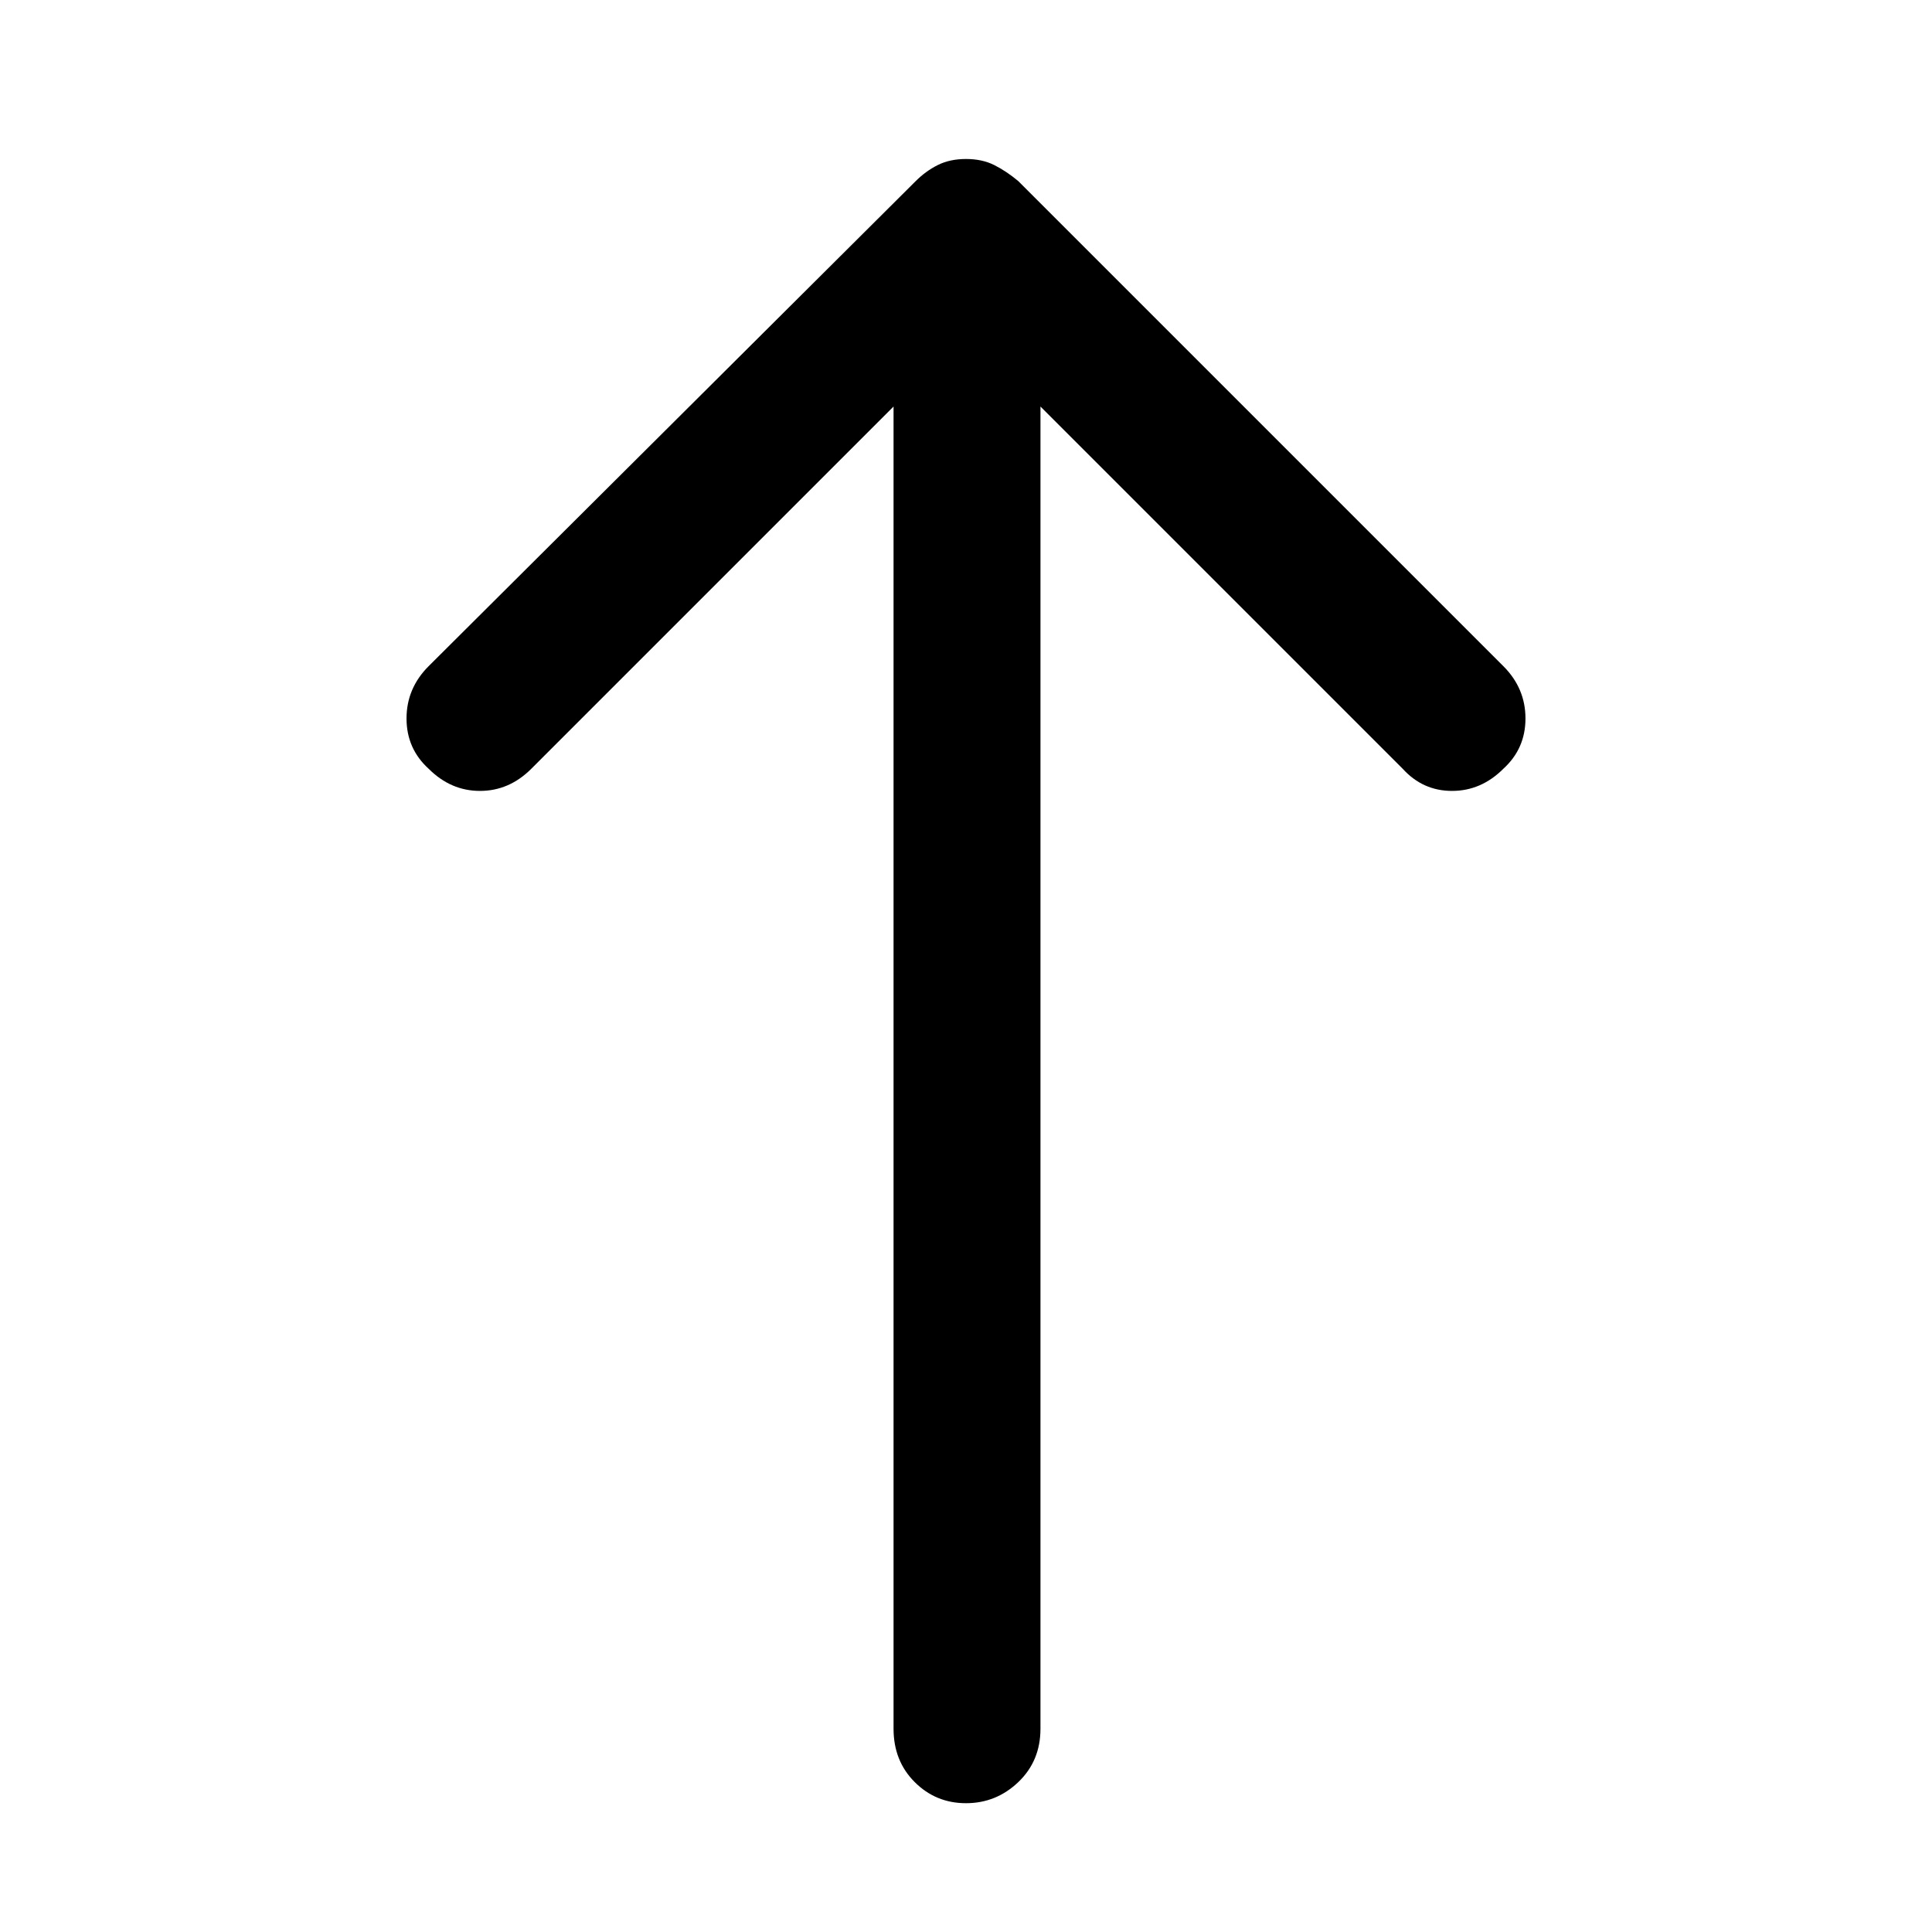 <svg xmlns="http://www.w3.org/2000/svg" height="48" viewBox="0 -960 960 960" width="48"><path d="M480-64q-15 0-25.5-10.5T444-101v-657L264-578q-11 11-25.5 11T213-578q-11-10-11-25t11-26l242-241q5-5 11-8t14-3q8 0 14 3t12 8l241 241q11 11 11 26t-11 25q-11 11-25.5 11T697-578L517-758v657q0 16-11 26.5T480-64Z"/></svg>